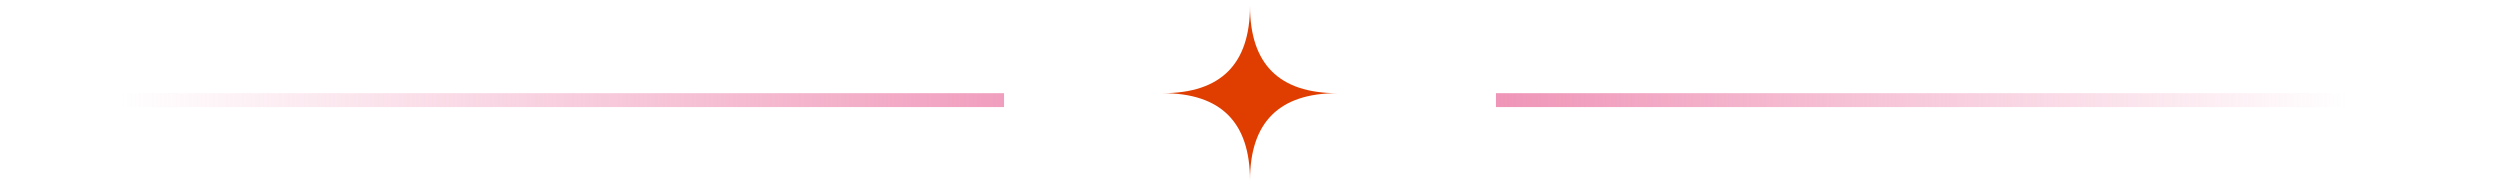 <svg width="360" height="27" viewBox="0 0 360 27" fill="none" xmlns="http://www.w3.org/2000/svg">
    <line x1="144.582" y1="14.418" x2="-1.5" y2="14.418" stroke="url(#paint0_linear_660_3411)" stroke-width="2"/>
    <path d="M192.579 13.418C184.197 13.418 180.004 9.229 180 0.851C179.996 9.229 175.803 13.418 167.421 13.418C175.807 13.418 180 17.611 180 25.997C180 17.611 184.193 13.418 192.579 13.418Z"
          fill="#DF3E00"/>
    <line x1="361.5" y1="14.418" x2="215.418" y2="14.418" stroke="url(#paint1_linear_660_3411)" stroke-width="2"/>
    <defs>
        <linearGradient id="paint0_linear_660_3411" x1="168.882" y1="13.418" x2="17.368" y2="13.418"
                        gradientUnits="userSpaceOnUse">
            <stop stop-color="#EE8CB1"/>
            <stop offset="1" stop-color="#EE8CB1" stop-opacity="0"/>
        </linearGradient>
        <linearGradient id="paint1_linear_660_3411" x1="337.915" y1="13.418" x2="204.983" y2="13.418"
                        gradientUnits="userSpaceOnUse">
            <stop stop-color="#EE8CB1" stop-opacity="0"/>
            <stop offset="1" stop-color="#EE8CB1"/>
        </linearGradient>
    </defs>
</svg>
